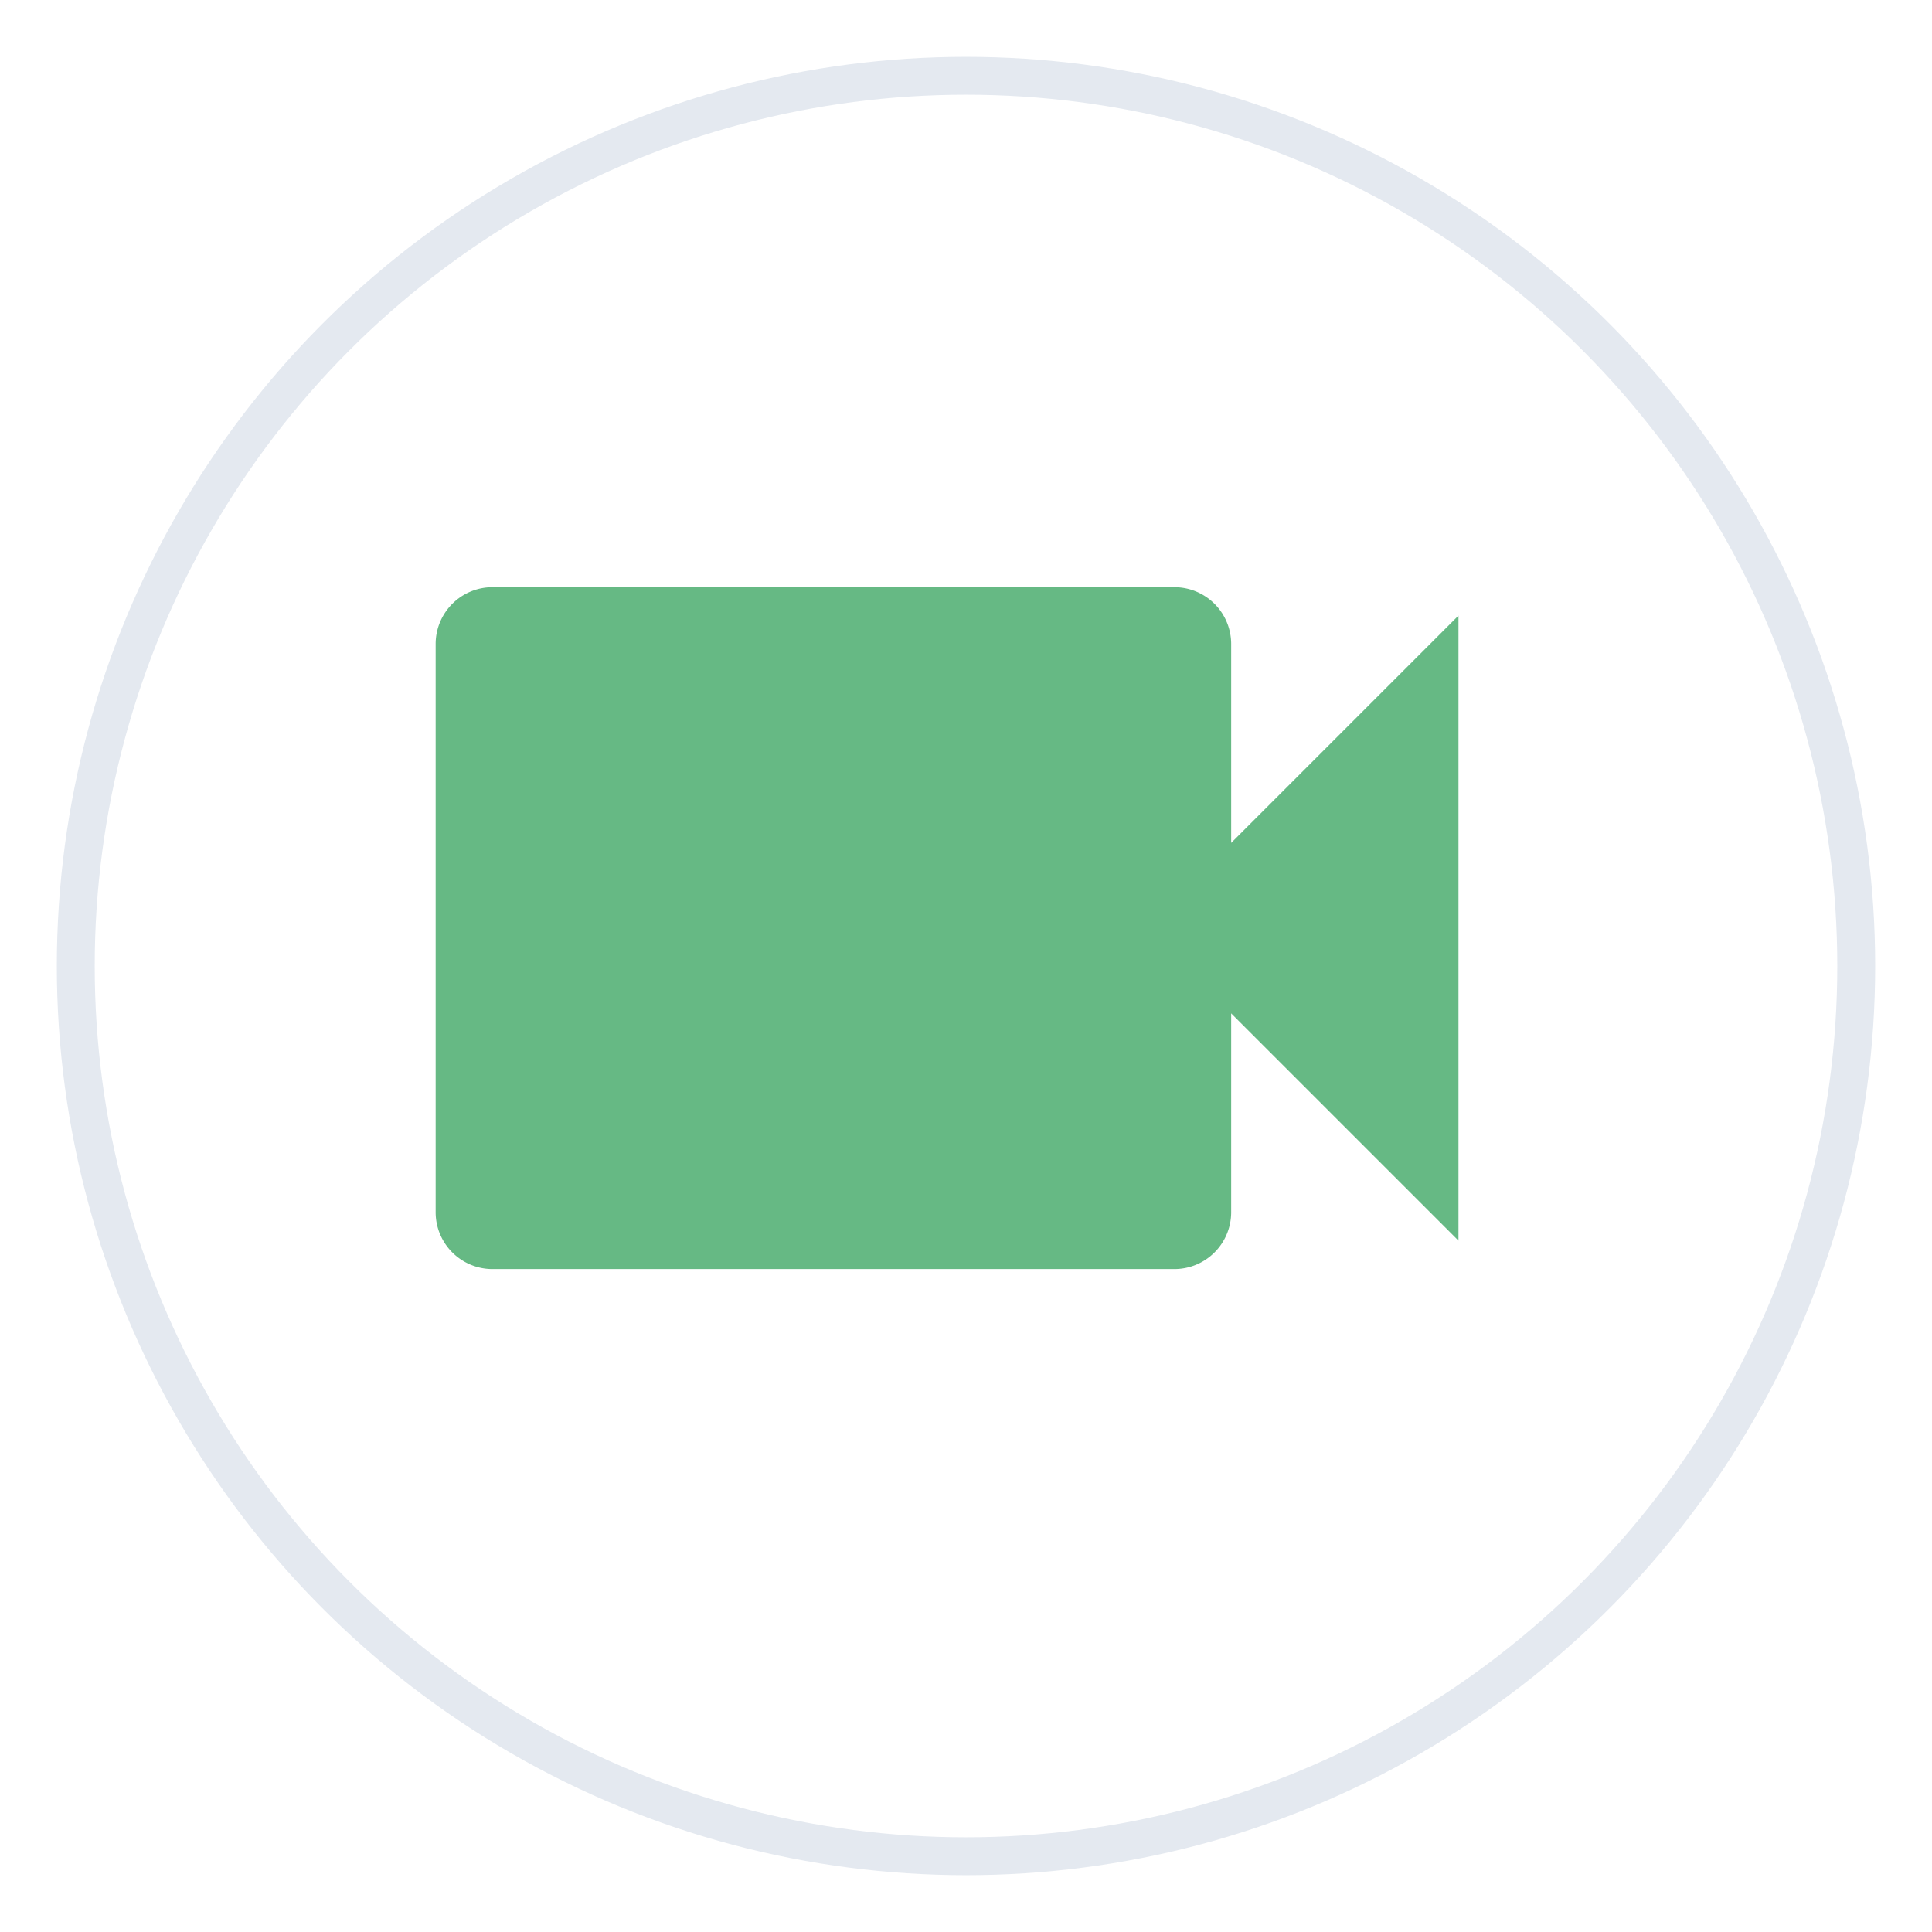 <svg xmlns="http://www.w3.org/2000/svg" xmlns:xlink="http://www.w3.org/1999/xlink" width="51" height="51" viewBox="0 0 51 51">
  <defs>
    <filter id="Ellipse_1407" x="0" y="0" width="51" height="51" filterUnits="userSpaceOnUse">
      <feOffset dx="1" dy="1" input="SourceAlpha"/>
      <feGaussianBlur stdDeviation="0.5" result="blur"/>
      <feFlood flood-opacity="0.051"/>
      <feComposite operator="in" in2="blur"/>
      <feComposite in="SourceGraphic"/>
    </filter>
  </defs>
  <g id="camera_web" data-name="camera web" transform="translate(0.5 0.5)">
    <g transform="matrix(1, 0, 0, 1, -0.5, -0.5)" filter="url(#Ellipse_1407)">
      <g id="Ellipse_1407-2" data-name="Ellipse 1407" transform="translate(0.5 0.5)" fill="#fff" stroke="#e4e9f0" stroke-width="1">
        <circle cx="24" cy="24" r="24" stroke="none"/>
        <circle cx="24" cy="24" r="23.5" fill="none"/>
      </g>
    </g>
    <path id="Icon_material-videocam" data-name="Icon material-videocam" d="M25.5,15.75V10.5A1.5,1.5,0,0,0,24,9H6a1.5,1.5,0,0,0-1.5,1.5v15A1.5,1.5,0,0,0,6,27H24a1.5,1.5,0,0,0,1.5-1.5V20.25l6,6V9.75Z" transform="translate(6.5 6)" fill="#66b984" stroke="rgba(0,0,0,0)" stroke-miterlimit="10" stroke-width="1"/>
  </g>
</svg>
